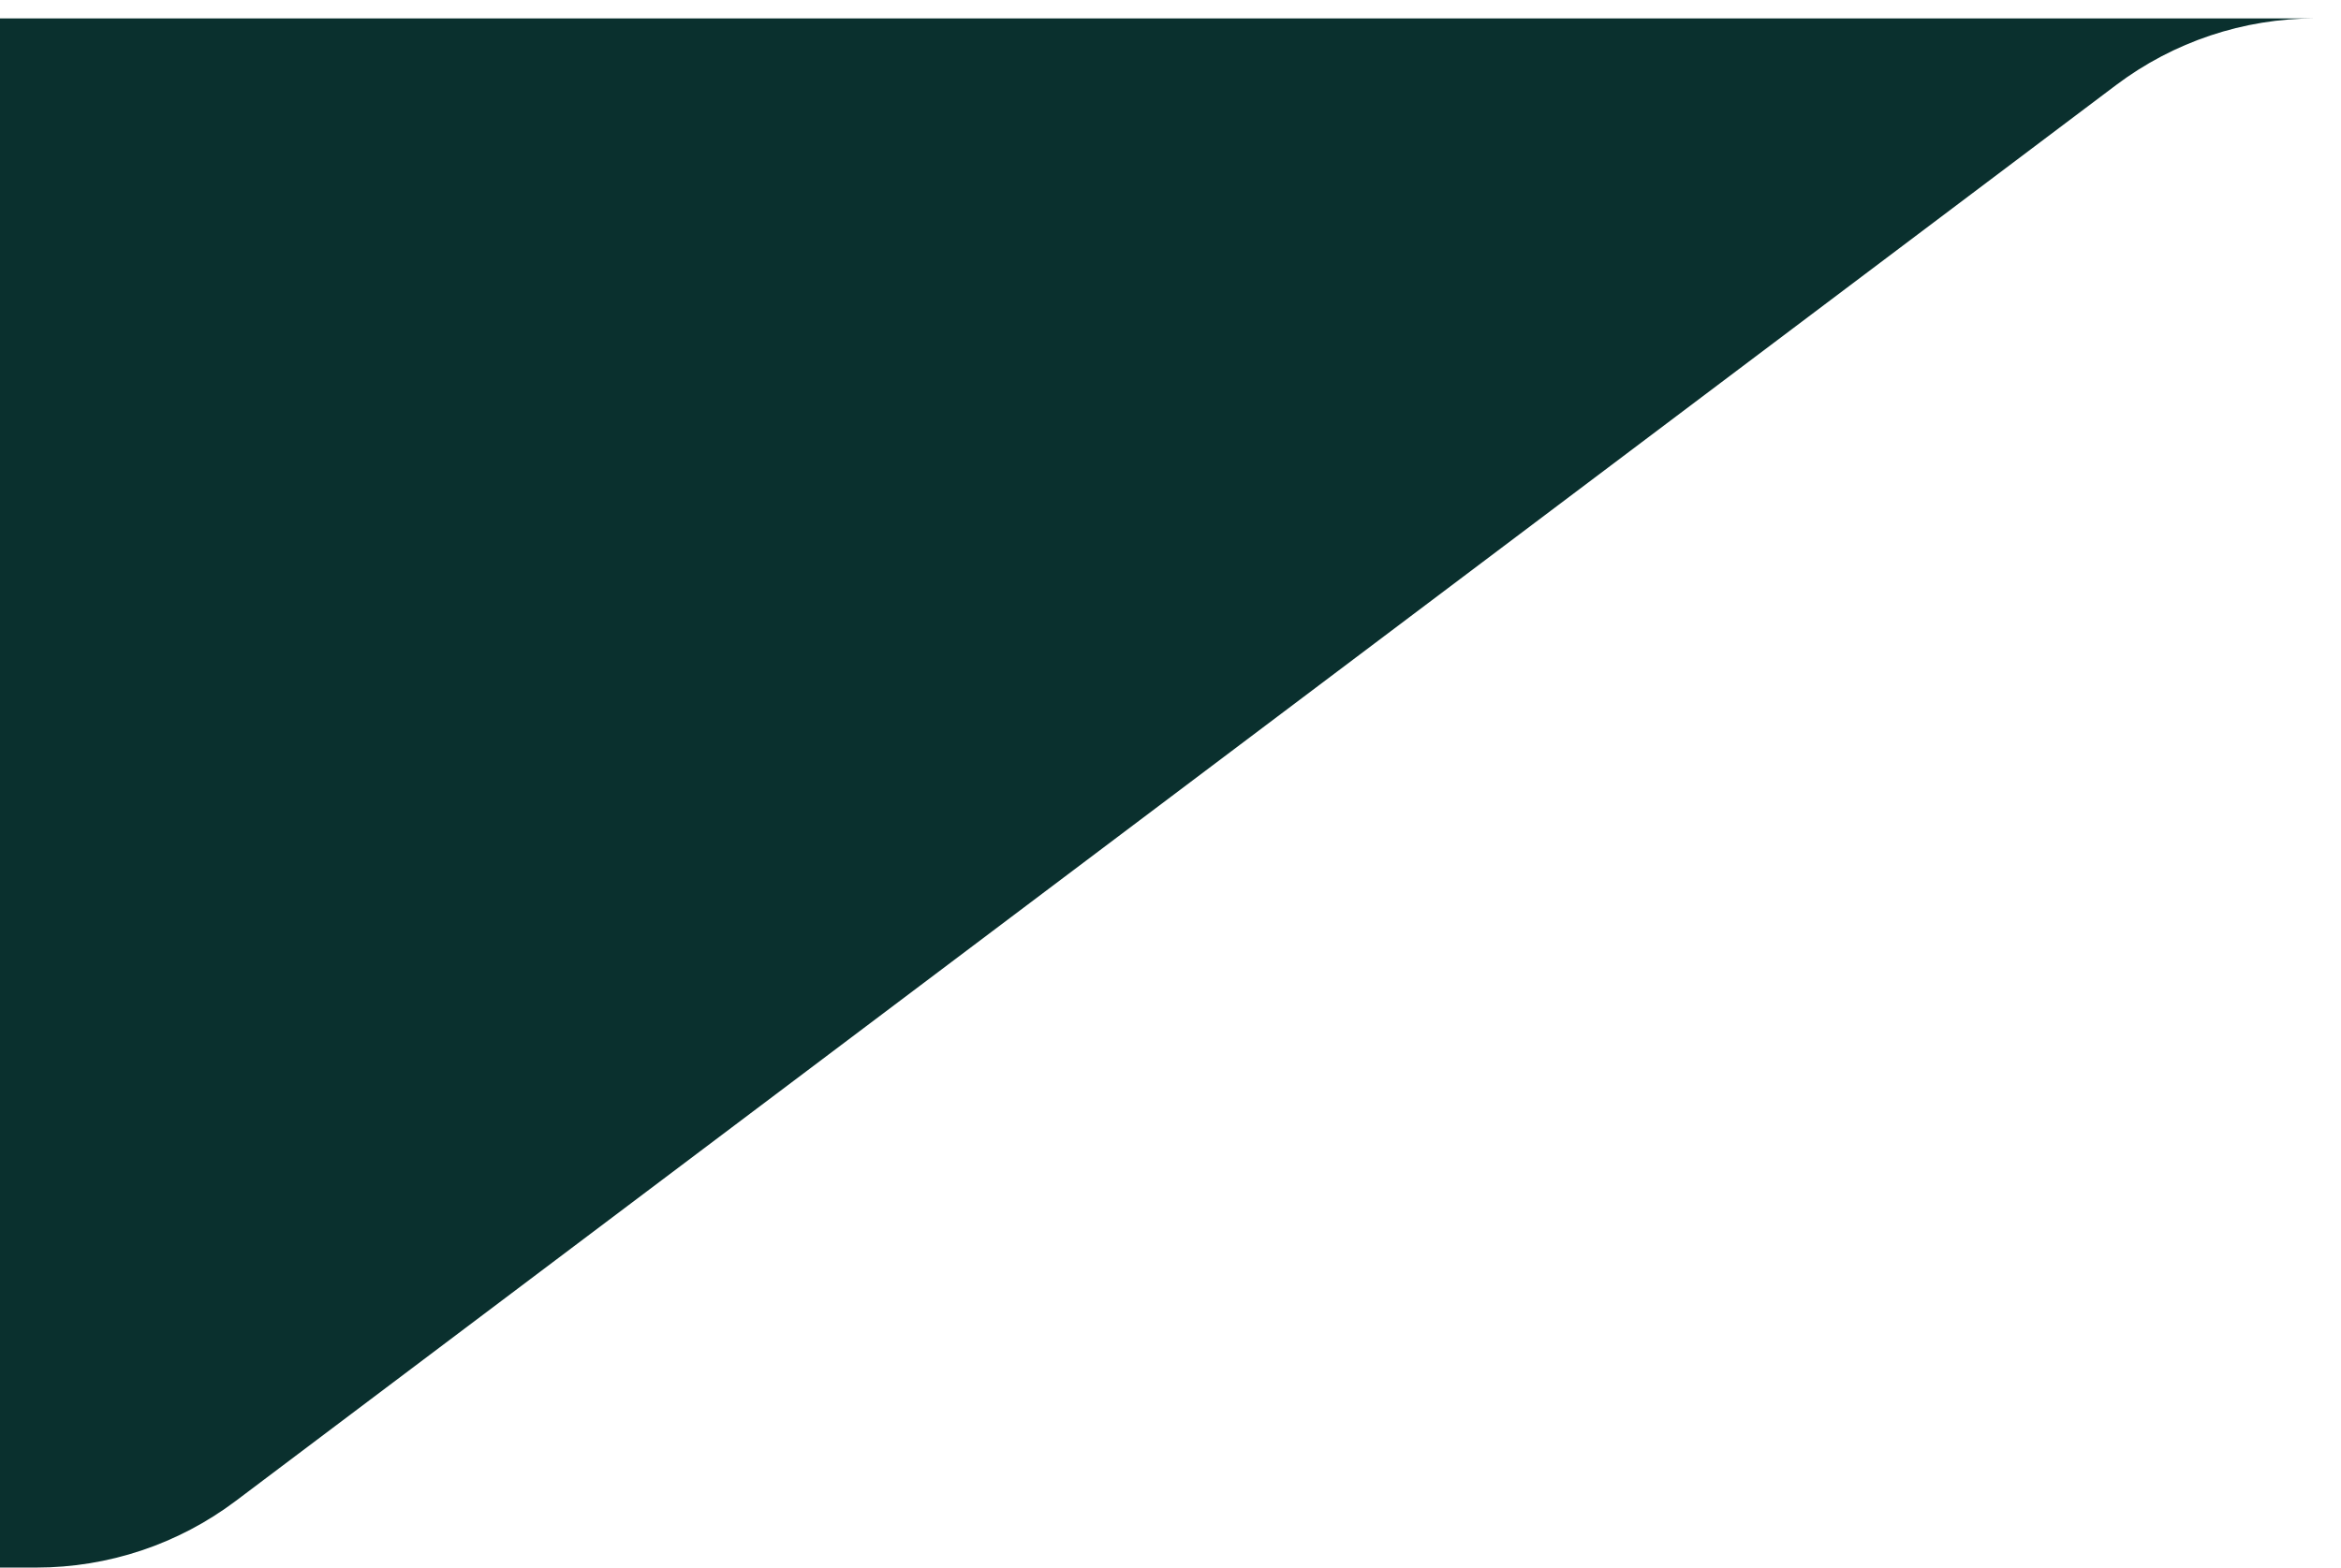 <svg width="106" height="71" viewBox="0 0 106 71" fill="none" xmlns="http://www.w3.org/2000/svg">
<path d="M1.65 71L0 71L5.90533e-05 0.833H104.842C101.586 0.833 98.419 1.893 95.818 3.851L10.675 67.982C8.074 69.941 4.907 71 1.65 71Z" fill="#0A302E"/>
</svg>
